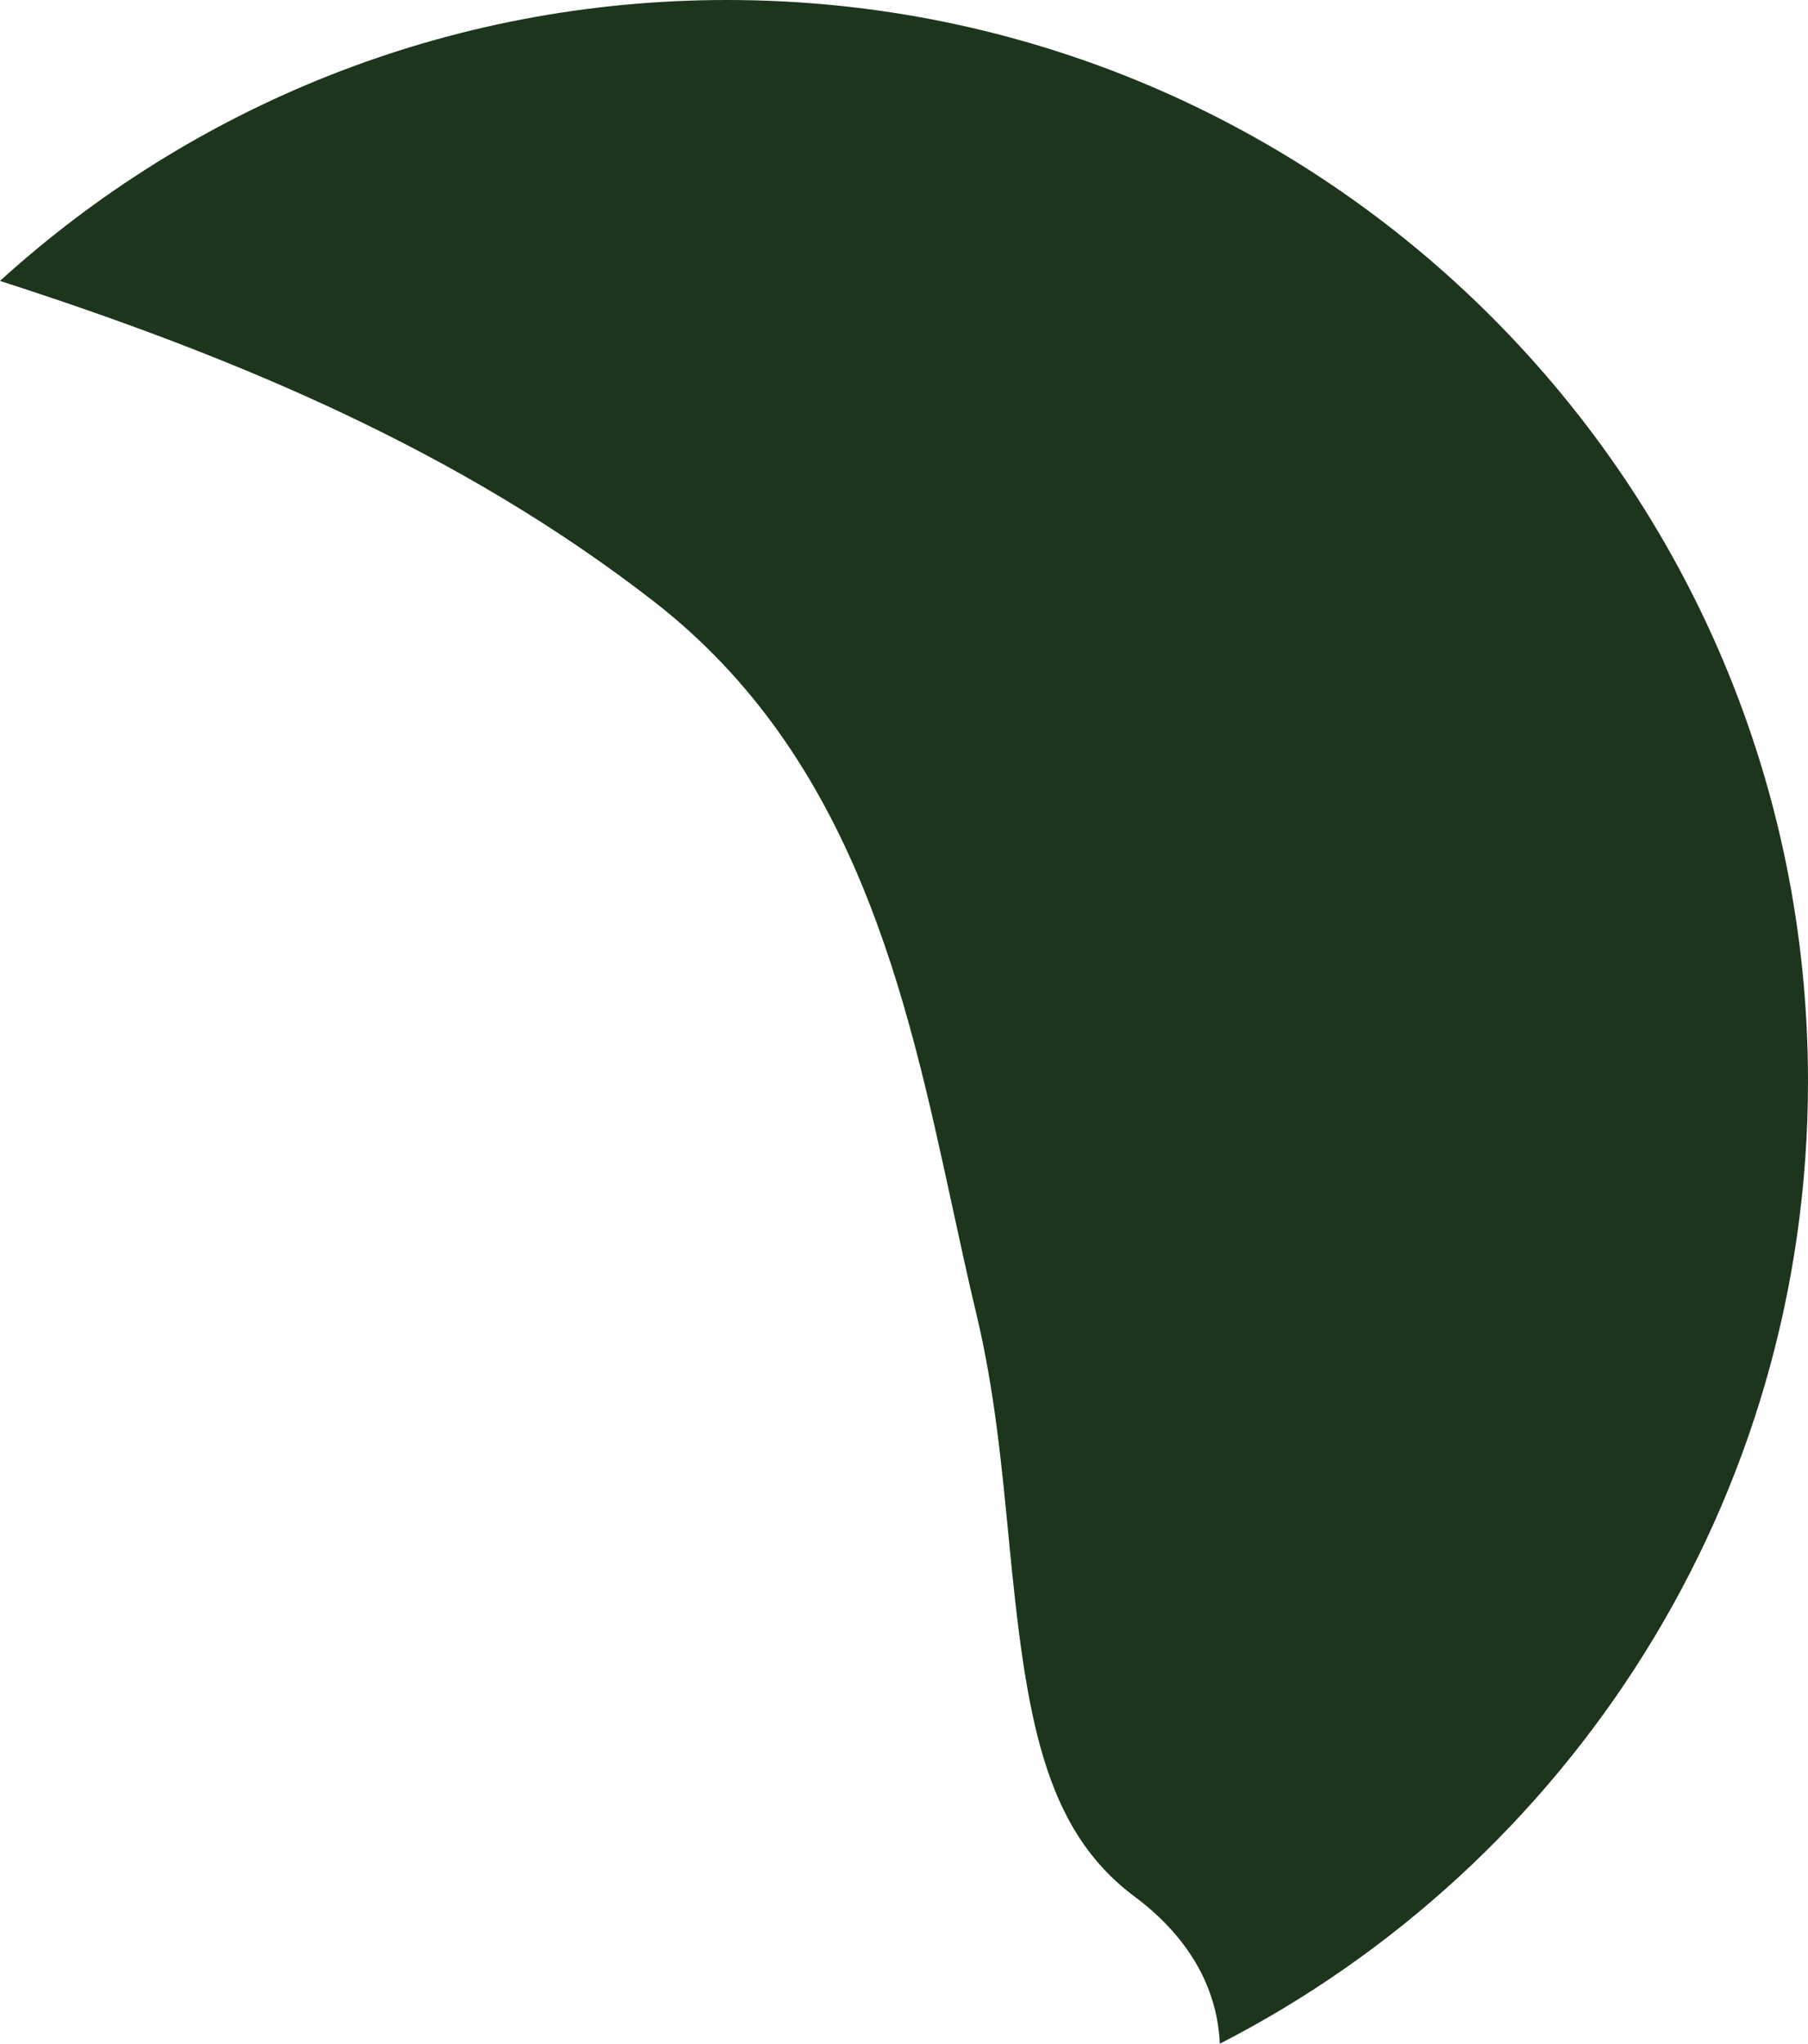 <svg version="1.1" id="图层_1" x="0px" y="0px" width="160.625px" height="181.545px" viewBox="0 0 160.625 181.545" enable-background="new 0 0 160.625 181.545" xml:space="preserve" xmlns="http://www.w3.org/2000/svg" xmlns:xlink="http://www.w3.org/1999/xlink" xmlns:xml="http://www.w3.org/XML/1998/namespace">
  <path fill="#1D351C" d="M160.625,96.043C160.625,43,117.626,0,64.583,0C39.717,0,17.057,9.45,0,24.954
	c21.192,6.83,40.948,15.171,58.057,28.449c17.901,13.888,22.496,35.084,26.55,53.786c0.688,3.17,1.397,6.449,2.147,9.584
	c1.586,6.61,2.236,13.371,2.867,19.906c1.515,15.721,3.021,25.706,11.176,31.795c5.886,4.399,7.416,9.391,7.574,13.071
	C139.398,165.624,160.625,133.313,160.625,96.043z" class="color c1"/>
</svg>